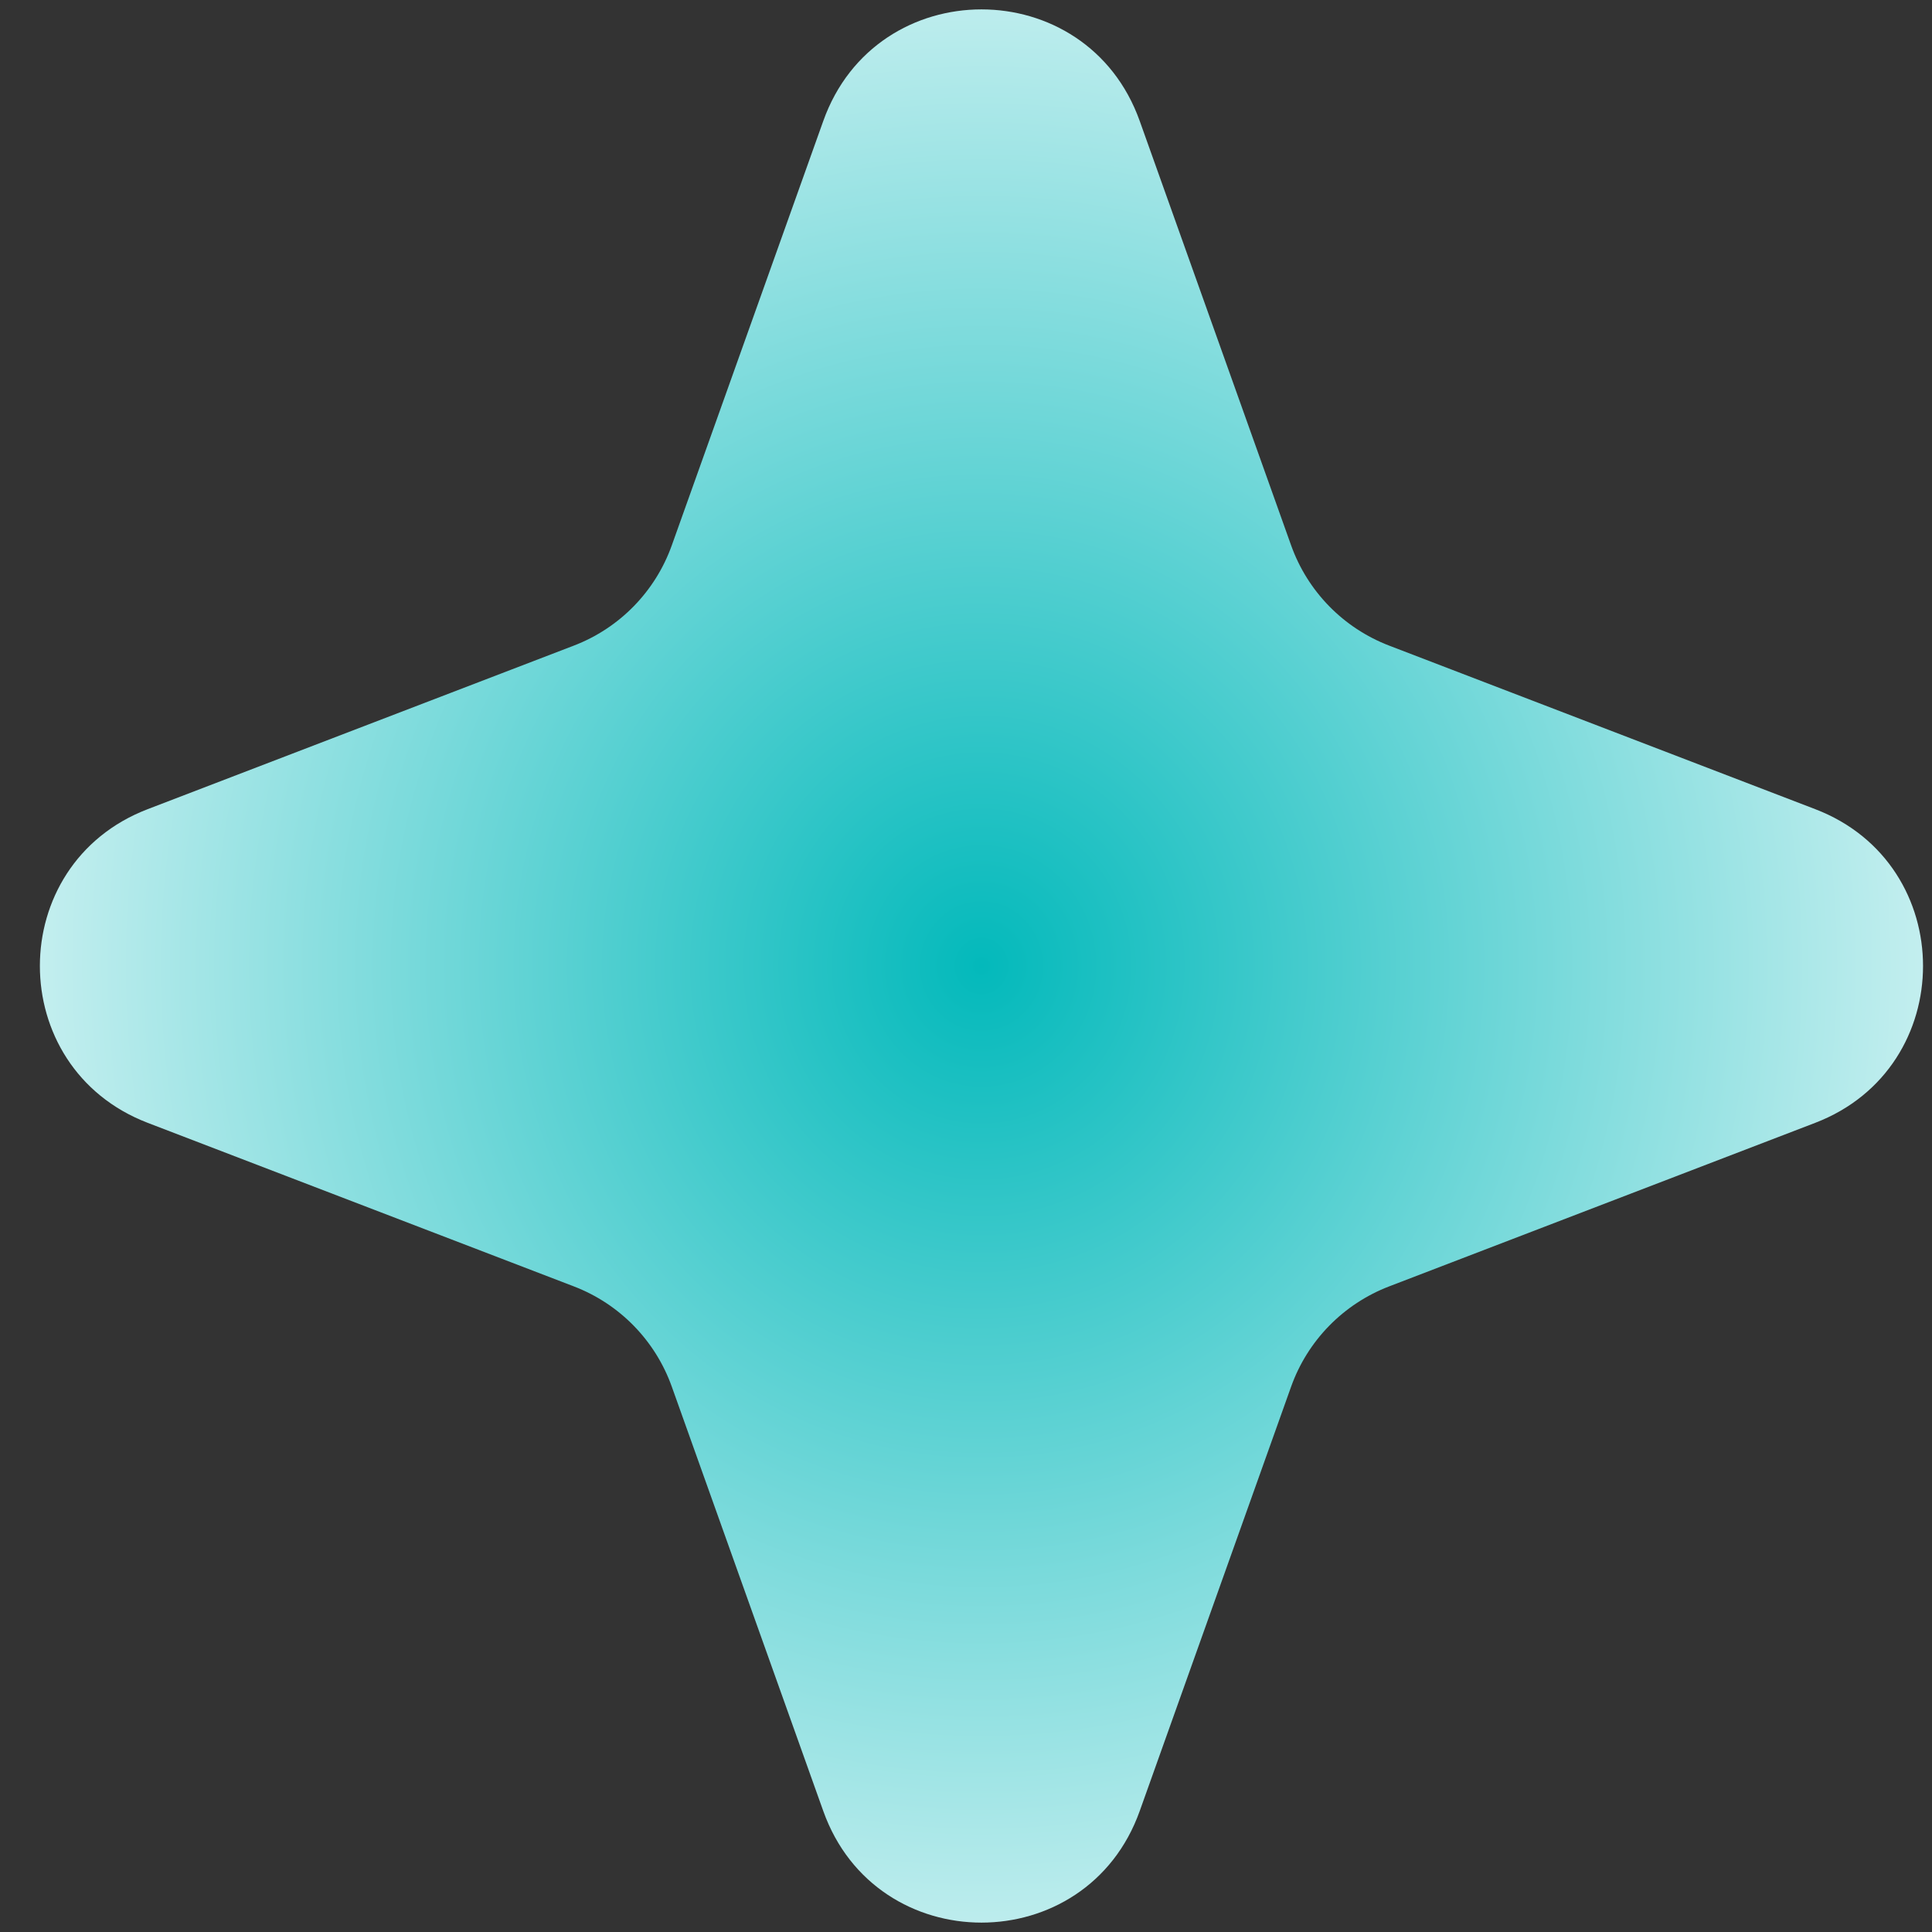 <svg width="23" height="23" viewBox="0 0 23 23" fill="none" xmlns="http://www.w3.org/2000/svg">
<rect x="0" y="0" width="23" height="23" fill="#333333" stroke="none"/>
<path d="M9.801 1.44C10.432 -0.331 12.936 -0.331 13.568 1.44L15.37 6.491C15.566 7.041 15.993 7.477 16.538 7.686L21.61 9.633C23.321 10.289 23.321 12.71 21.61 13.367L16.538 15.314C15.993 15.523 15.566 15.959 15.37 16.509L13.568 21.56C12.936 23.331 10.432 23.331 9.801 21.56L7.998 16.509C7.802 15.959 7.376 15.523 6.831 15.314L1.758 13.367C0.047 12.71 0.047 10.289 1.758 9.633L6.831 7.686C7.376 7.477 7.802 7.041 7.998 6.491L9.801 1.44Z" fill="url(#paint0_angular_11_318)"/>
<defs>
<radialGradient id="paint0_angular_11_318" cx="0" cy="0" r="1" gradientUnits="userSpaceOnUse" gradientTransform="translate(11.684 11.5) rotate(90) scale(15.339 14.792)">
<stop stop-color="#03B9BB"/>
<stop offset="1" stop-color="white"/>
</radialGradient>
</defs>
</svg>

